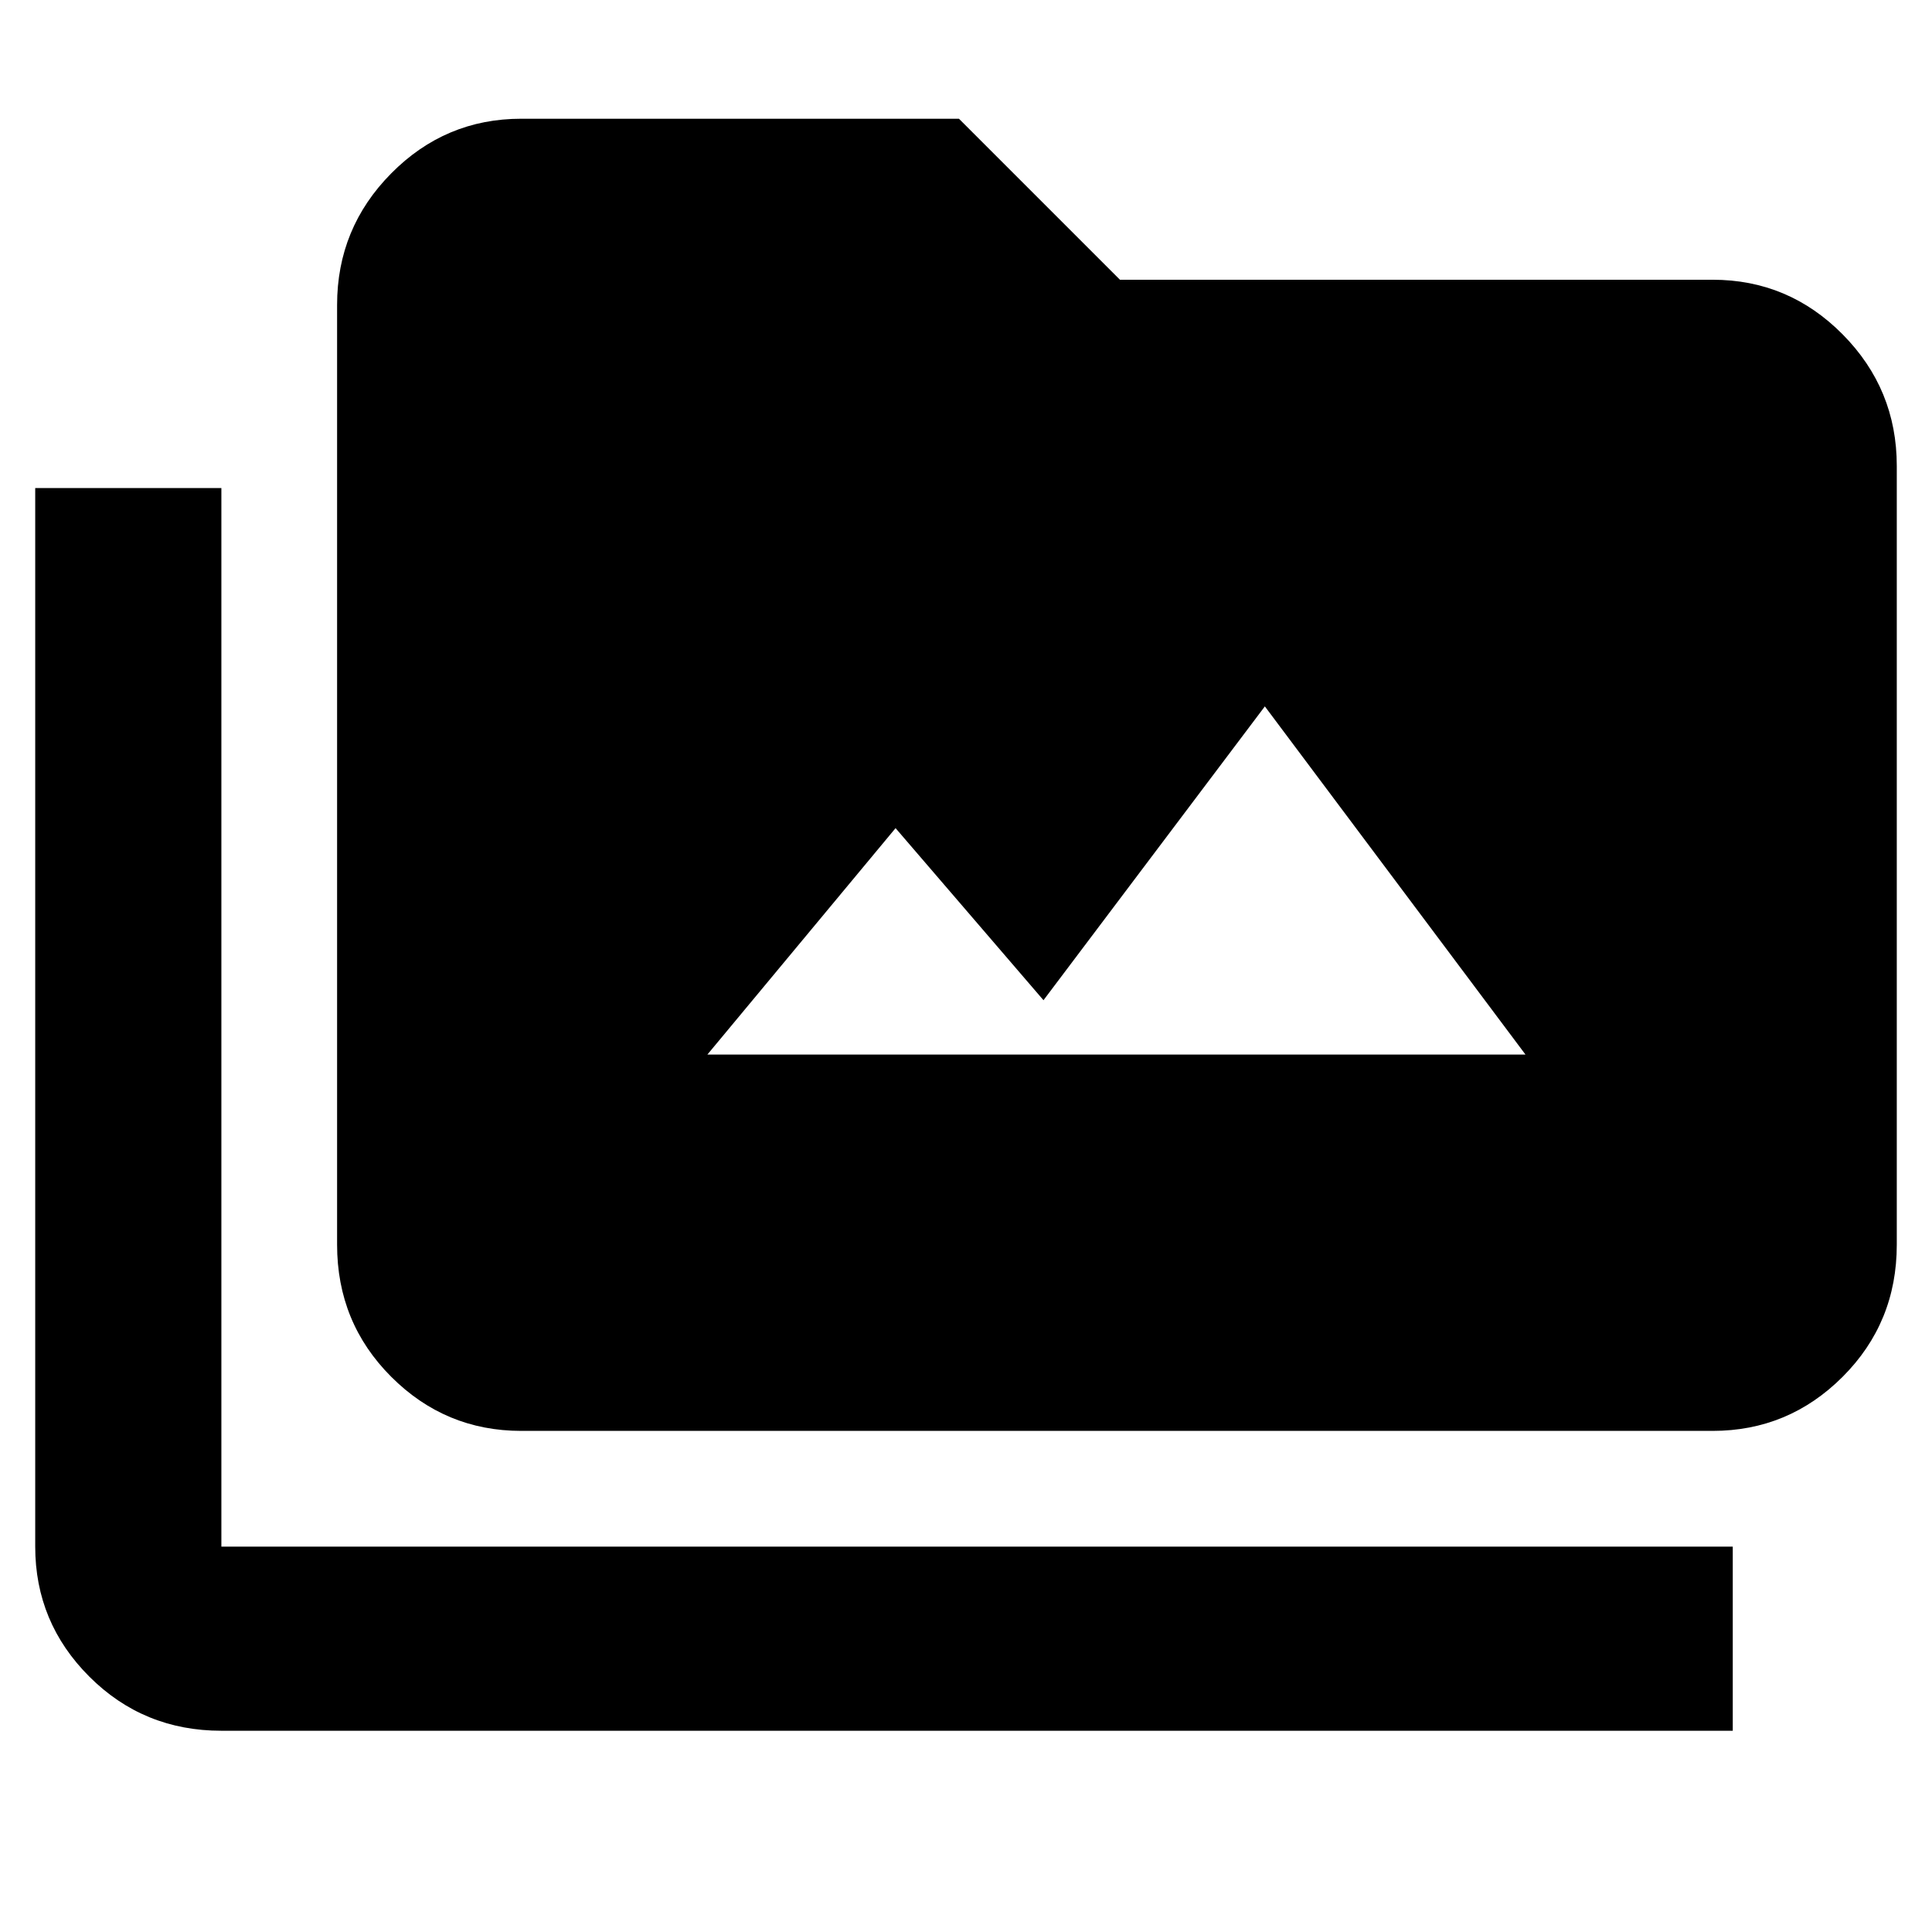 <svg xmlns="http://www.w3.org/2000/svg" height="48" viewBox="0 -960 960 960" width="48"><path d="M110-100q-38.69 0-65.6-26.88-26.9-26.88-26.9-64.62v-526H110v526h751v91.5H110Zm149-149q-37.74 0-64.62-26.9-26.88-26.91-26.88-65.6v-467q0-38.16 26.88-65.33T259-901h217.5l80 80H851q37.74 0 64.62 27.17 26.88 27.17 26.88 65.33v387q0 38.69-26.88 65.6Q888.74-249 851-249H259Zm92.5-187H758L628.5-609l-110 146-73.5-85.5L351.5-436Z"/></svg>